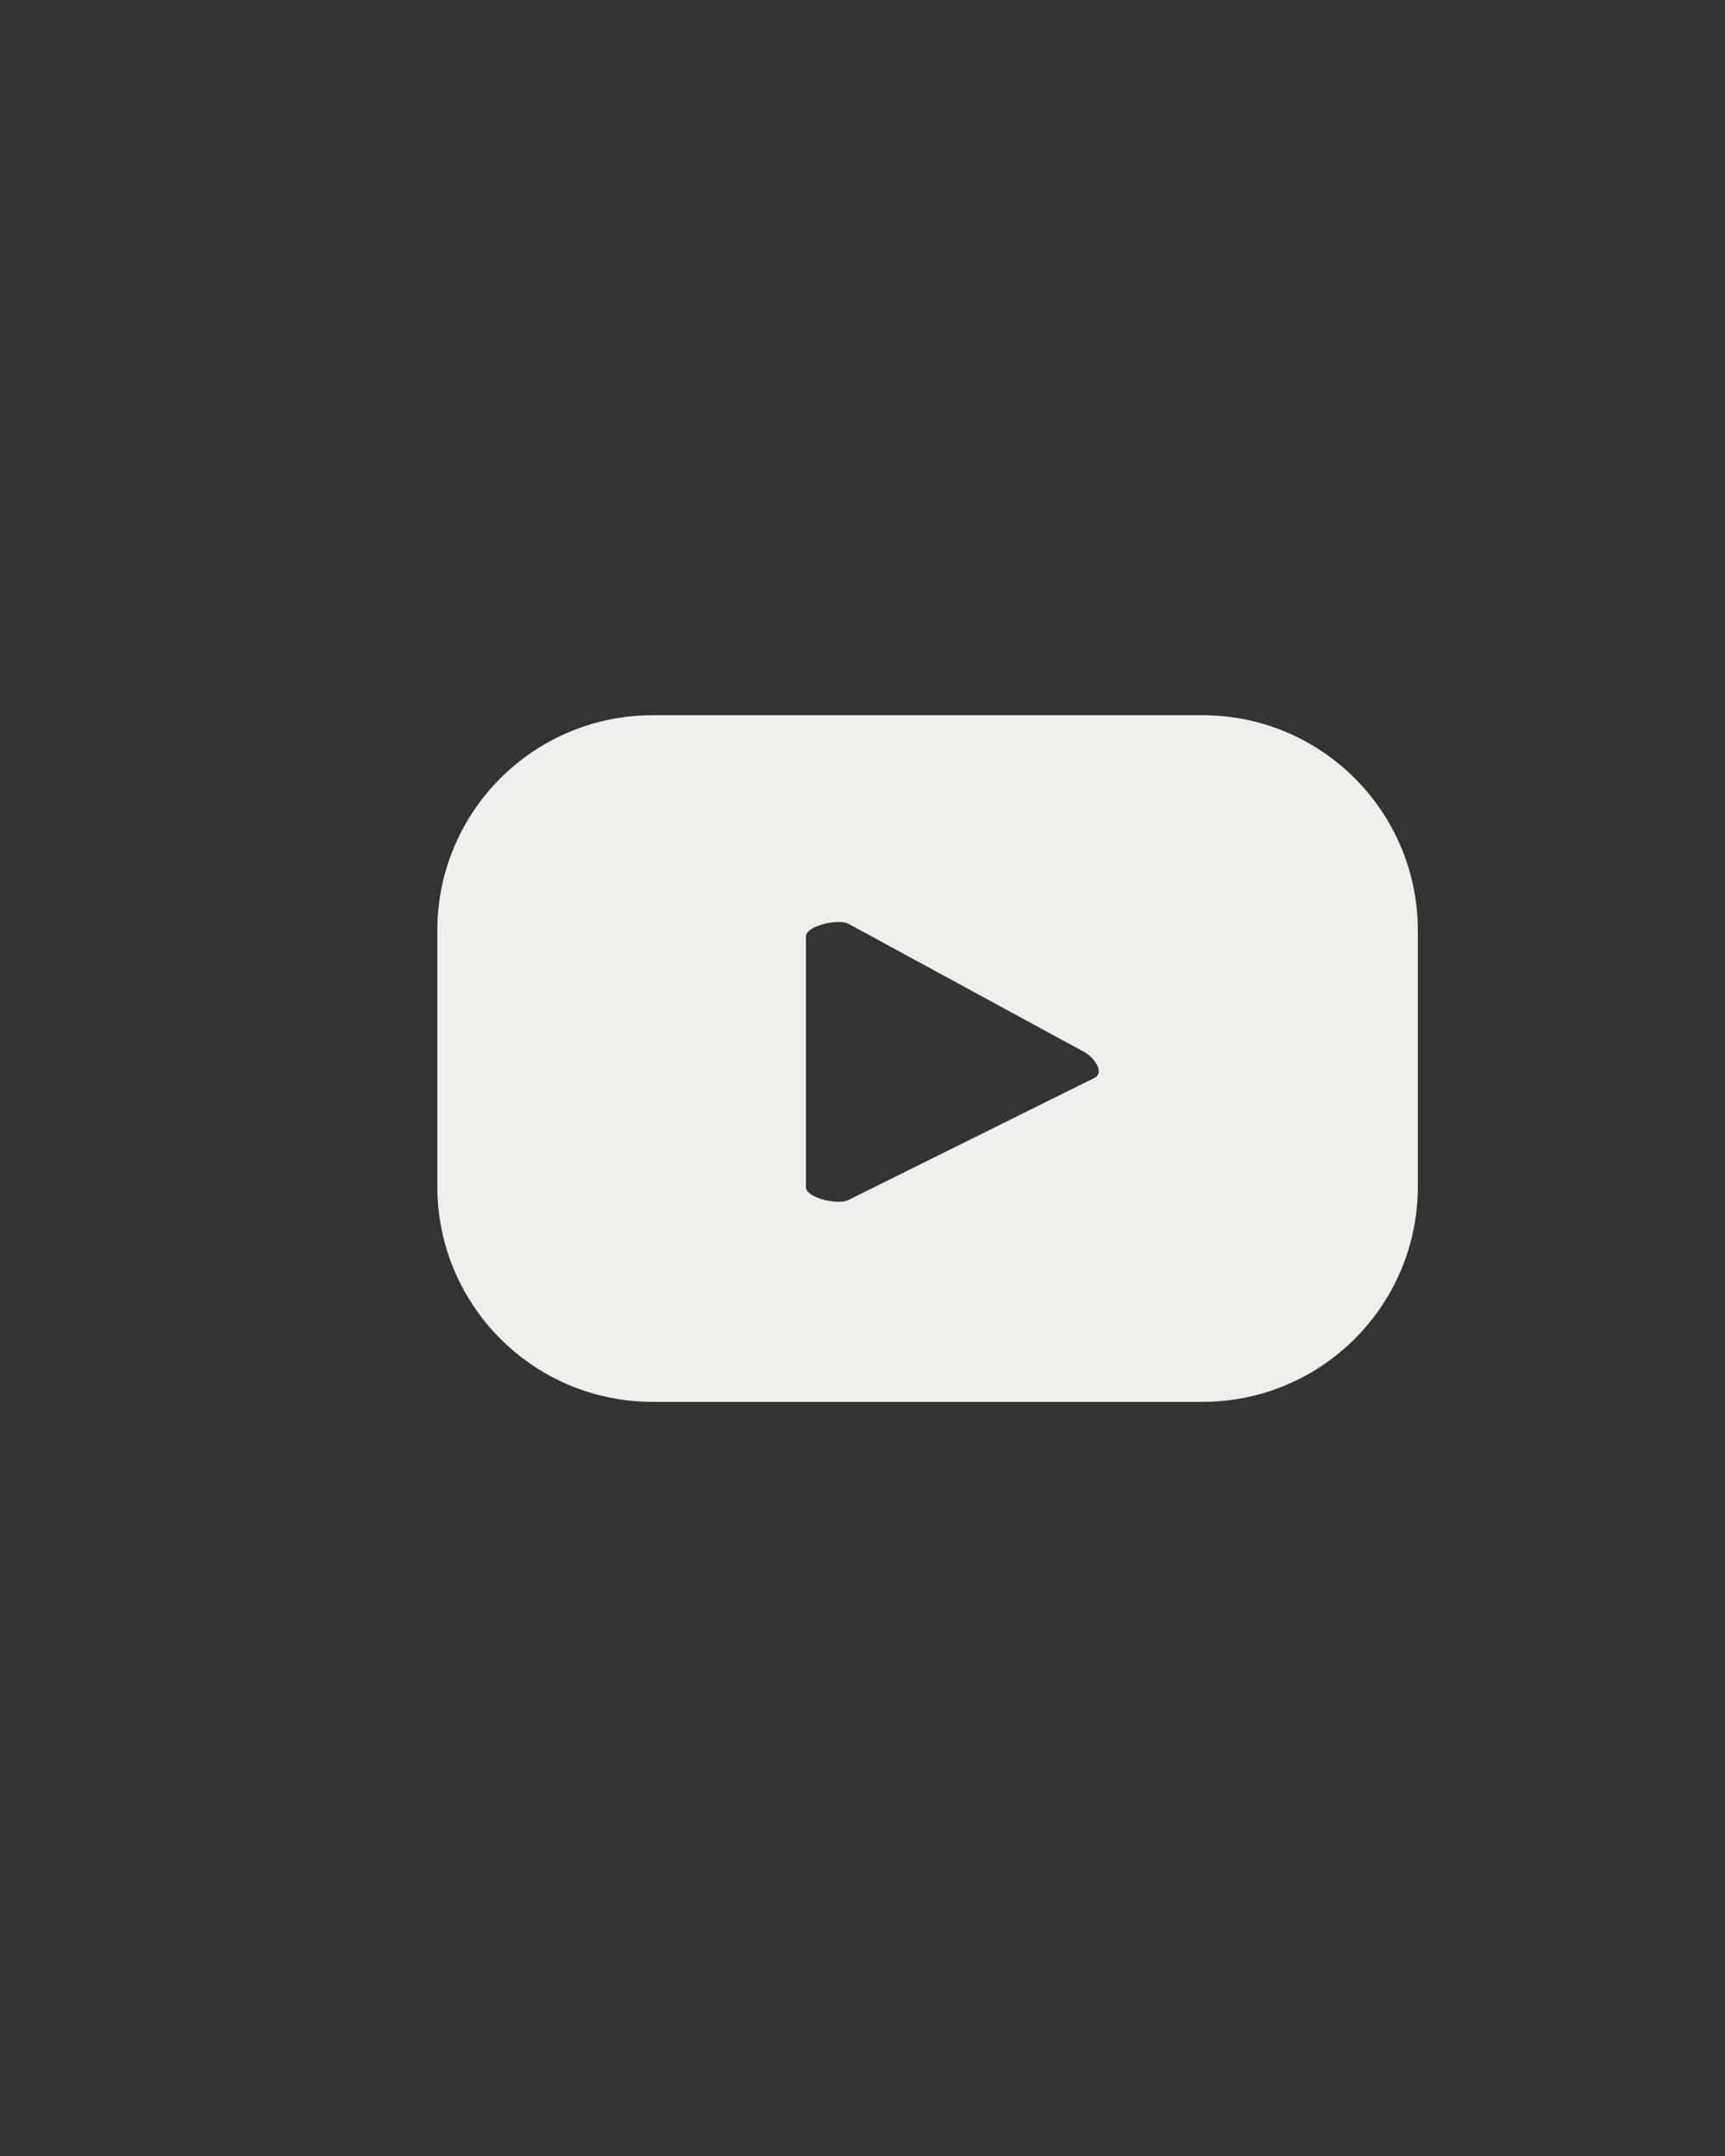 <?xml version="1.0" encoding="UTF-8"?>
<svg id="Camada_1" xmlns="http://www.w3.org/2000/svg" version="1.1" viewBox="0 0 283.6 354.5">
  <rect x="0" y="0" width="283.6" height="354.5" fill="#333333" stroke="none"/>
  <!-- Generator: Adobe Illustrator 29.7.1, SVG Export Plug-In . SVG Version: 2.1.1 Build 8)  -->
  <defs>
    <style>
      .st0 {
        fill: #efefec;
      }
    </style>
  </defs>
  <path class="st0" d="M233.1,153c0-19.5-15.8-35.4-35.4-35.4h-90.4c-19.5,0-35.4,15.8-35.4,35.4v42.1c0,19.5,15.8,35.4,35.4,35.4h90.4c19.5,0,35.4-15.8,35.4-35.4v-42.1ZM180,177.2l-40.5,20.1c-1.6.9-7-.3-7-2.1v-41.2c0-1.8,5.4-3,7-2.1l38.8,21.1c1.6.9,3.3,3.3,1.7,4.2Z"/>
</svg>